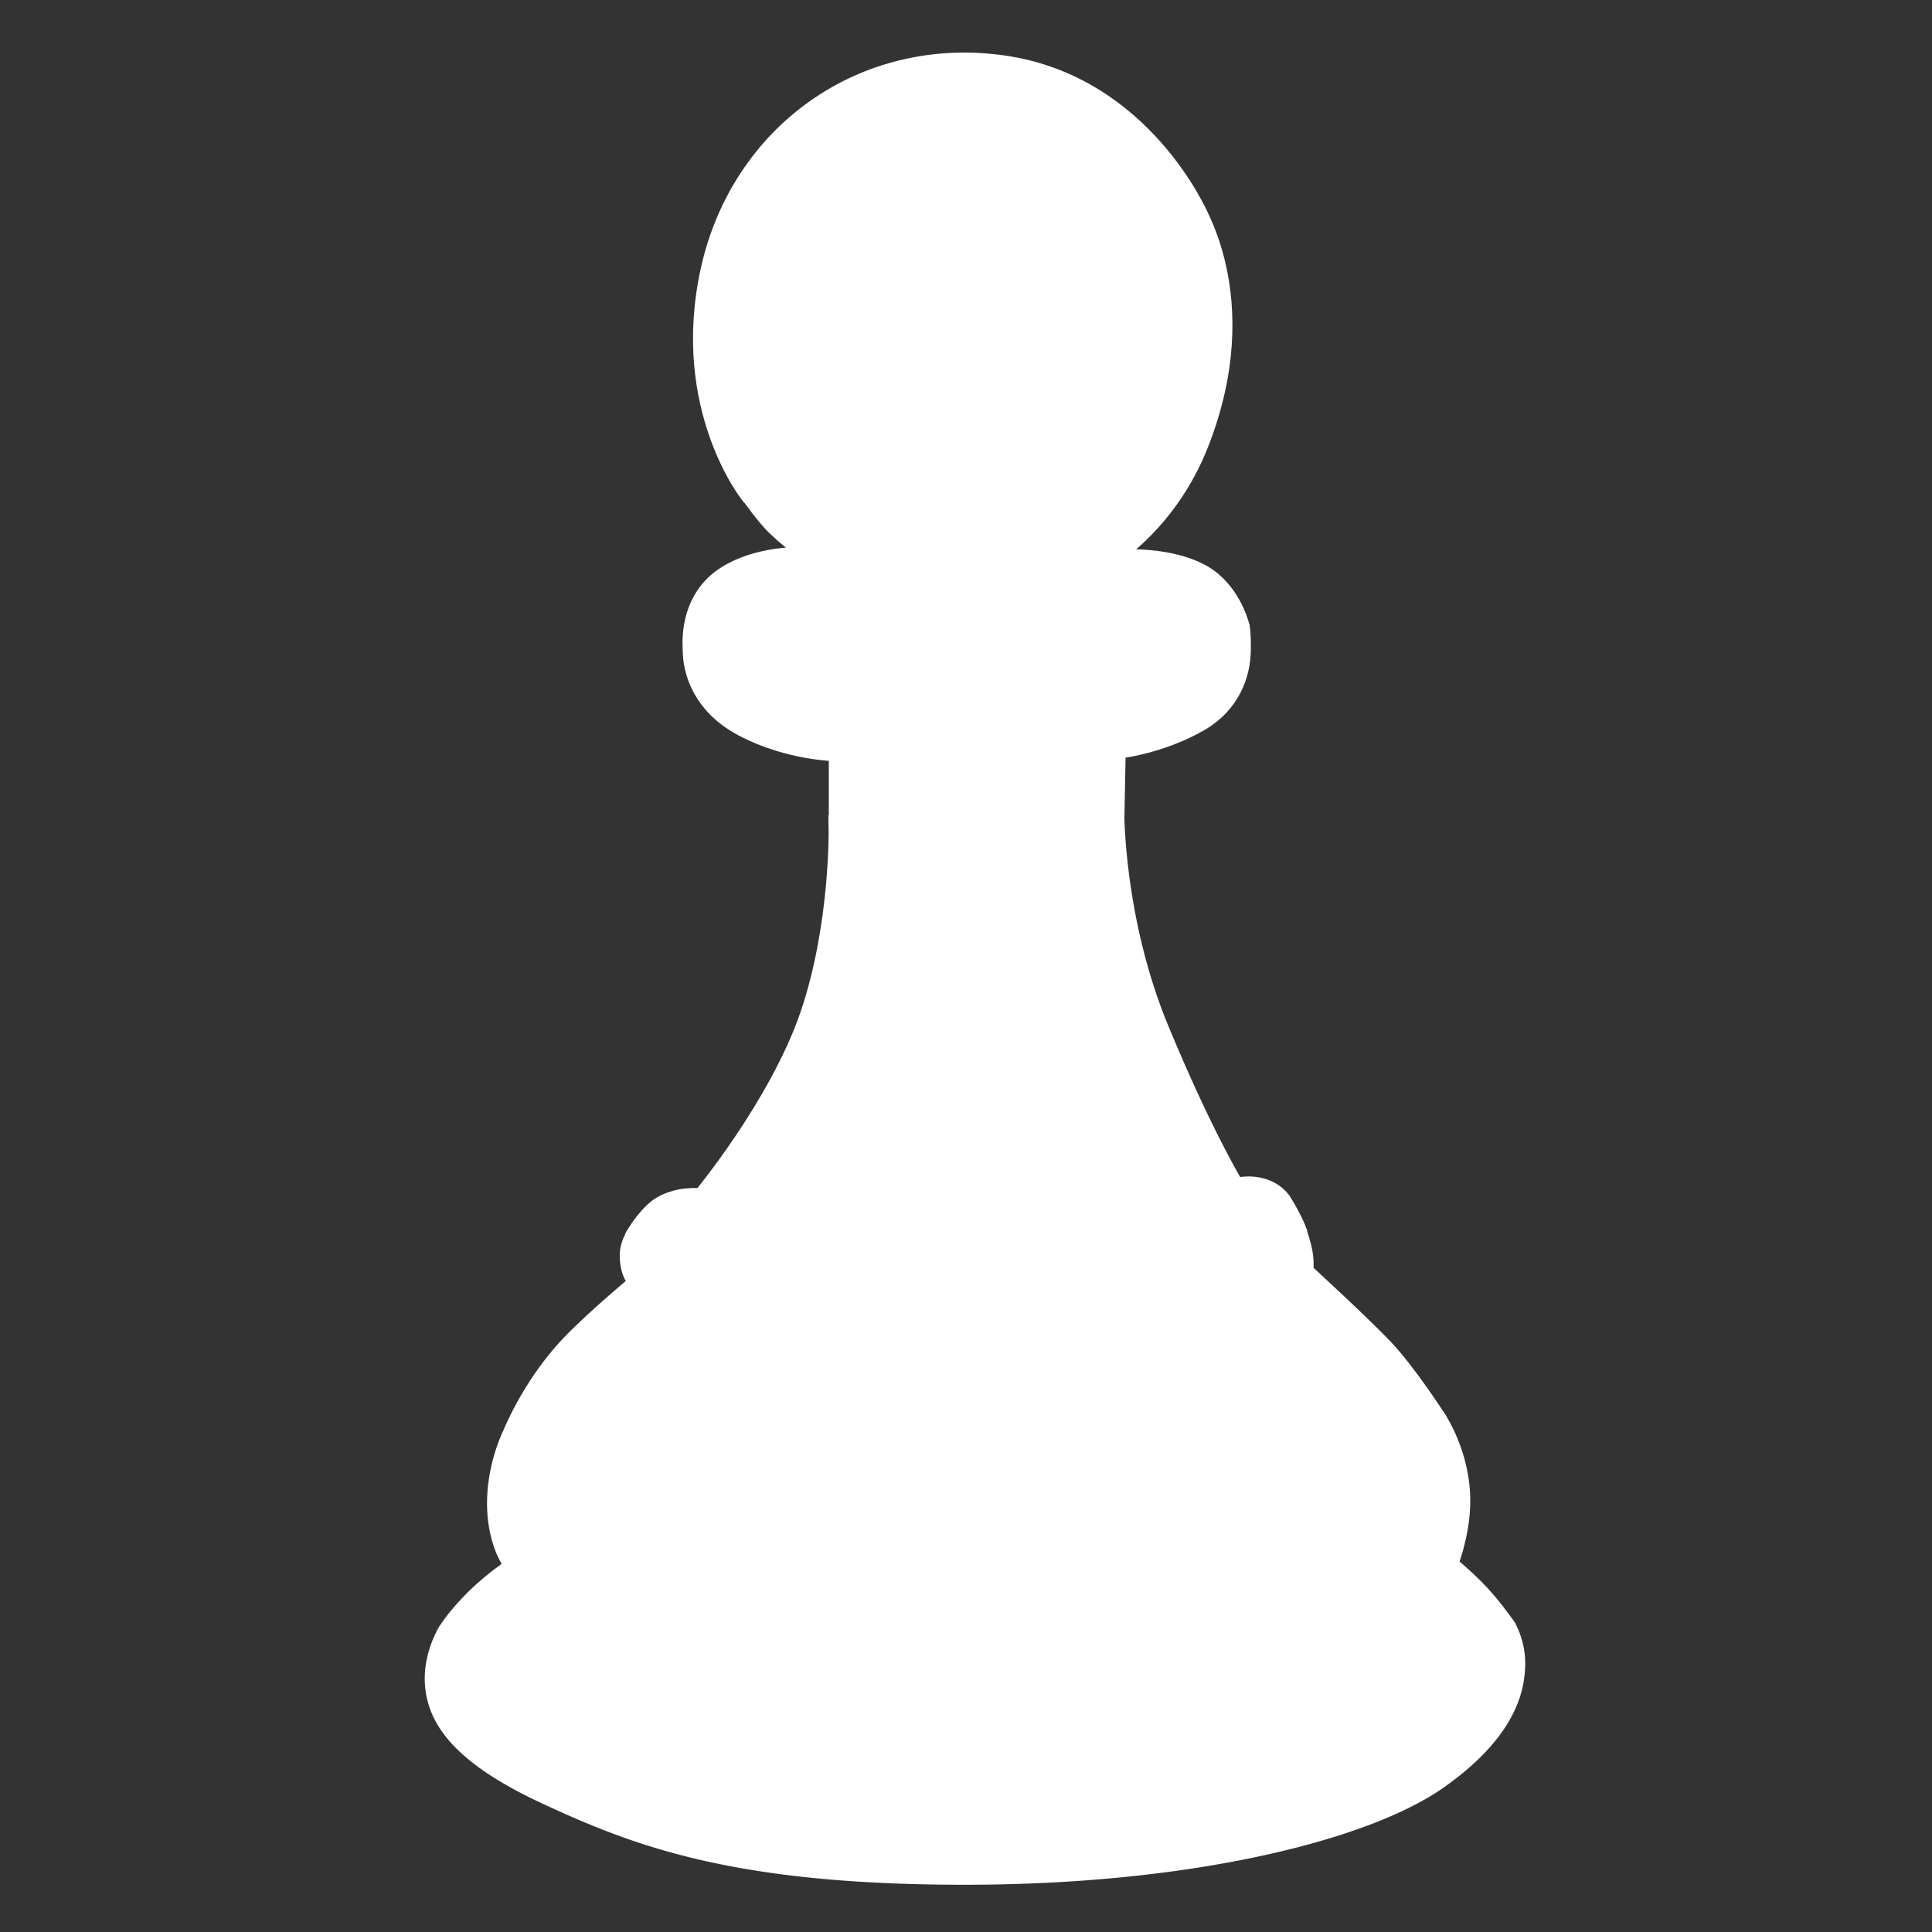 <!DOCTYPE svg PUBLIC "-//W3C//DTD SVG 1.1//EN" "http://www.w3.org/Graphics/SVG/1.1/DTD/svg11.dtd">

<!-- Uploaded to: SVG Repo, www.svgrepo.com, Transformed by: SVG Repo Mixer Tools -->
<svg width="30px" height="30px" viewBox="0 0 128 128" xmlns="http://www.w3.org/2000/svg" xmlns:xlink="http://www.w3.org/1999/xlink" aria-hidden="true" role="img" class="iconify iconify--noto" preserveAspectRatio="xMidYMid meet" fill="#ffff" stroke="#ffff">

<rect x="0" y="0" width="128" height="128" fill="#333333" stroke="none"/>

<g id="SVGRepo_bgCarrier" stroke-width="0"/>

<g id="SVGRepo_tracerCarrier" stroke-linecap="round" stroke-linejoin="round"/>

<g id="SVGRepo_iconCarrier">

<path d="M79.05 13.39L49.63 32.88s1 1.42 1.68 2.07c1.42 1.36 2.34 1.81 2.34 1.81l-.58 2l-7.33 4.25s-.26 3.36 3.48 5.3c3.1 1.61 6.19 1.62 6.19 1.62v4.83s3.08 6 9.34 6S74 53.93 74 53.93l.08-4.17s2.82-.28 5.51-1.85c2.04-1.2 2.76-3.16 2.78-4.83c.02-1.42-.11-1.7-.11-1.7l-8.52-4.45s3.79-2.3 5.83-7.5c3.84-9.75-.52-16.04-.52-16.04z" fill="#ffffffffffff474c50"/>

<path d="M63.32 76.52l-21.21 5.05s-.56.78-.55 1.62c.02 1.41.62 1.74.62 1.74L33.71 95.2s-.99 2.03-.94 4.6c.05 2.46 1.07 3.97 1.21 3.9l-2.75 3.67l-1.75.75s-.95 1.54-.83 3.42c.15 2.32 1.65 4.79 7.5 7.5c6.05 2.81 12.59 5.33 27.76 5.33s26.67-3 31.42-6.33s5.13-6.23 5.21-7.48a5.2 5.2 0 0 0-.55-2.69c-.04-.07-.13-.21-.13-.21l-3.75-4.05s.9-2.23.79-4.6c-.14-2.99-1.65-5.15-1.65-5.15l-8.84-7.67l.08-2s.15-.64-.14-1.71c-.25-.92-.45-1.43-.66-1.75c-.62-.95-1.38-.85-1.38-.85l-20.99-3.36z" fill="#ffffffffffff474c50"/>

<path d="M49.6 32.88s-4.69-5.79-2.69-14.96S57.15 2.84 66.49 4.17s13.09 10.17 13.09 10.17s-.27 11.02-10.36 16.36s-19.62 2.18-19.62 2.18z" fill="#ffffffffffffffffff"/>

<path d="M62.66 7.09c2.21 1.26 1.01 2.67-2.33 4.83c-3.1 2.01-6.83 7.92-7.84 9.42s-1.67 1.67-2.17 1.33s-2.08-1.17-.67-5.92s5.17-7.75 7-8.84c1.84-1.07 4.26-1.82 6.01-.82z" fill="#ffffffffffffffffffffffe"/>

<path d="M53.65 36.76s4.71 3.14 9.79 3.2c7.17.07 10.3-3.03 10.3-3.03s3.39-.35 5.81.91c2.12 1.1 2.71 3.56 2.71 3.56s-2.24 5.83-18.56 5.39c-16.33-.44-17.96-3.77-17.96-3.77s-.43-3.43 2.48-5.11c2.44-1.42 5.43-1.15 5.43-1.15z" fill="#ffffffffffffffffff"/>

<path d="M50.63 38.49c-1.56-.15-3.95.81-3.66 2.93c.29 2.12 5.13 3.08 7.47 3.22s6.08.44 6-1.76c-.07-2.2-5.71-1.1-7.91-2.27s.37-1.9-1.9-2.12z" fill="#ffffffffffff"/>

<path d="M55.4 54.77s2.99 1.3 9.21 1.3c6.22 0 9.38-2.13 9.38-2.13s-.01 7.04 2.92 14.14c2.93 7.1 5.05 10.54 5.05 10.54s1.91-.13 2.64.46c.73.59 1.44 2.38 1.44 2.38c-.24.33-5.45 5.16-21.1 4.82c-16.69-.36-22.83-4.72-22.83-4.72s.98-1.63 2.1-2c1.35-.45 2.22-.33 2.22-.33s5.01-6.03 7.06-11.96c2.04-5.93 1.91-12.5 1.91-12.5z" fill="#ffffffffffffffffff"/>

<path d="M64.25 81.69c6.15 0 11.5-1.24 13.77-1.9s3.99-1.77 5.75-1.18c.99.33 1.37 1.08 1.37 1.08s-6.54 5.5-20.96 4.94c-15.37-.59-21.25-4.11-21.25-4.11s1-1.43 3.25-1.29c.6.04 1.16.21 4.6 1.01s7.46 1.45 13.47 1.45z" fill="#ffffffffffffb0b0af"/>

<path d="M42.18 84.92s10.13 4.01 22.07 4.17c15.97.21 22.25-4.9 22.25-4.9s3.75 3.44 5.28 5.05s3.47 4.62 3.47 4.62s-6.69 11.05-31.14 10.83c-24.46-.22-30.4-9.49-30.4-9.49s1.29-3.38 3.96-6.18c1.64-1.73 4.51-4.1 4.51-4.1z" fill="#ffffffffffffffffff"/>

<path d="M41.99 89.45c-1.82-.49-5.42 3.15-4.98 5.42c.22 1.16.87 2.45 4.39 3.73c3.22 1.17 8.2 1.11 8.2-.81c0-2.49-4.32-2.26-5.42-4.47c-.87-1.74-.29-3.35-2.19-3.87z" fill="#ffffffffffffb0b0af"/>

<path d="M33.98 103.69s-1.44.98-2.56 2.08c-1.41 1.39-1.94 2.34-1.94 2.34s3.23 11.62 34.27 11.87c30.39.25 36.11-12.33 36.11-12.33s-.99-1.43-2.03-2.47c-1.04-1.04-1.73-1.57-1.73-1.57s-8.81 9.95-32.56 9.69c-22.64-.23-29.56-9.61-29.56-9.61z" fill="#ffffffffffffffffff"/>

<path d="M32.42 106.89c-.83.93-.8 2.86 1.65 4.47c2.62 1.72 6.84 4.17 12.89 5.3c6.16 1.15 12.58.8 12.18-1.26c-.27-1.41-5.61.17-15.08-3.58c-5.56-2.2-7.28-3.41-8.41-4.21c-.73-.53-2.03-2.06-3.23-.72z" fill="#ffffffffffffb0b0af"/>

<path d="M39.59 96.28c1.93 0 1.93-3 0-3s-1.93 3 0 3z" fill="#ffffffffffffb0b0af"/>

</g>

</svg>
